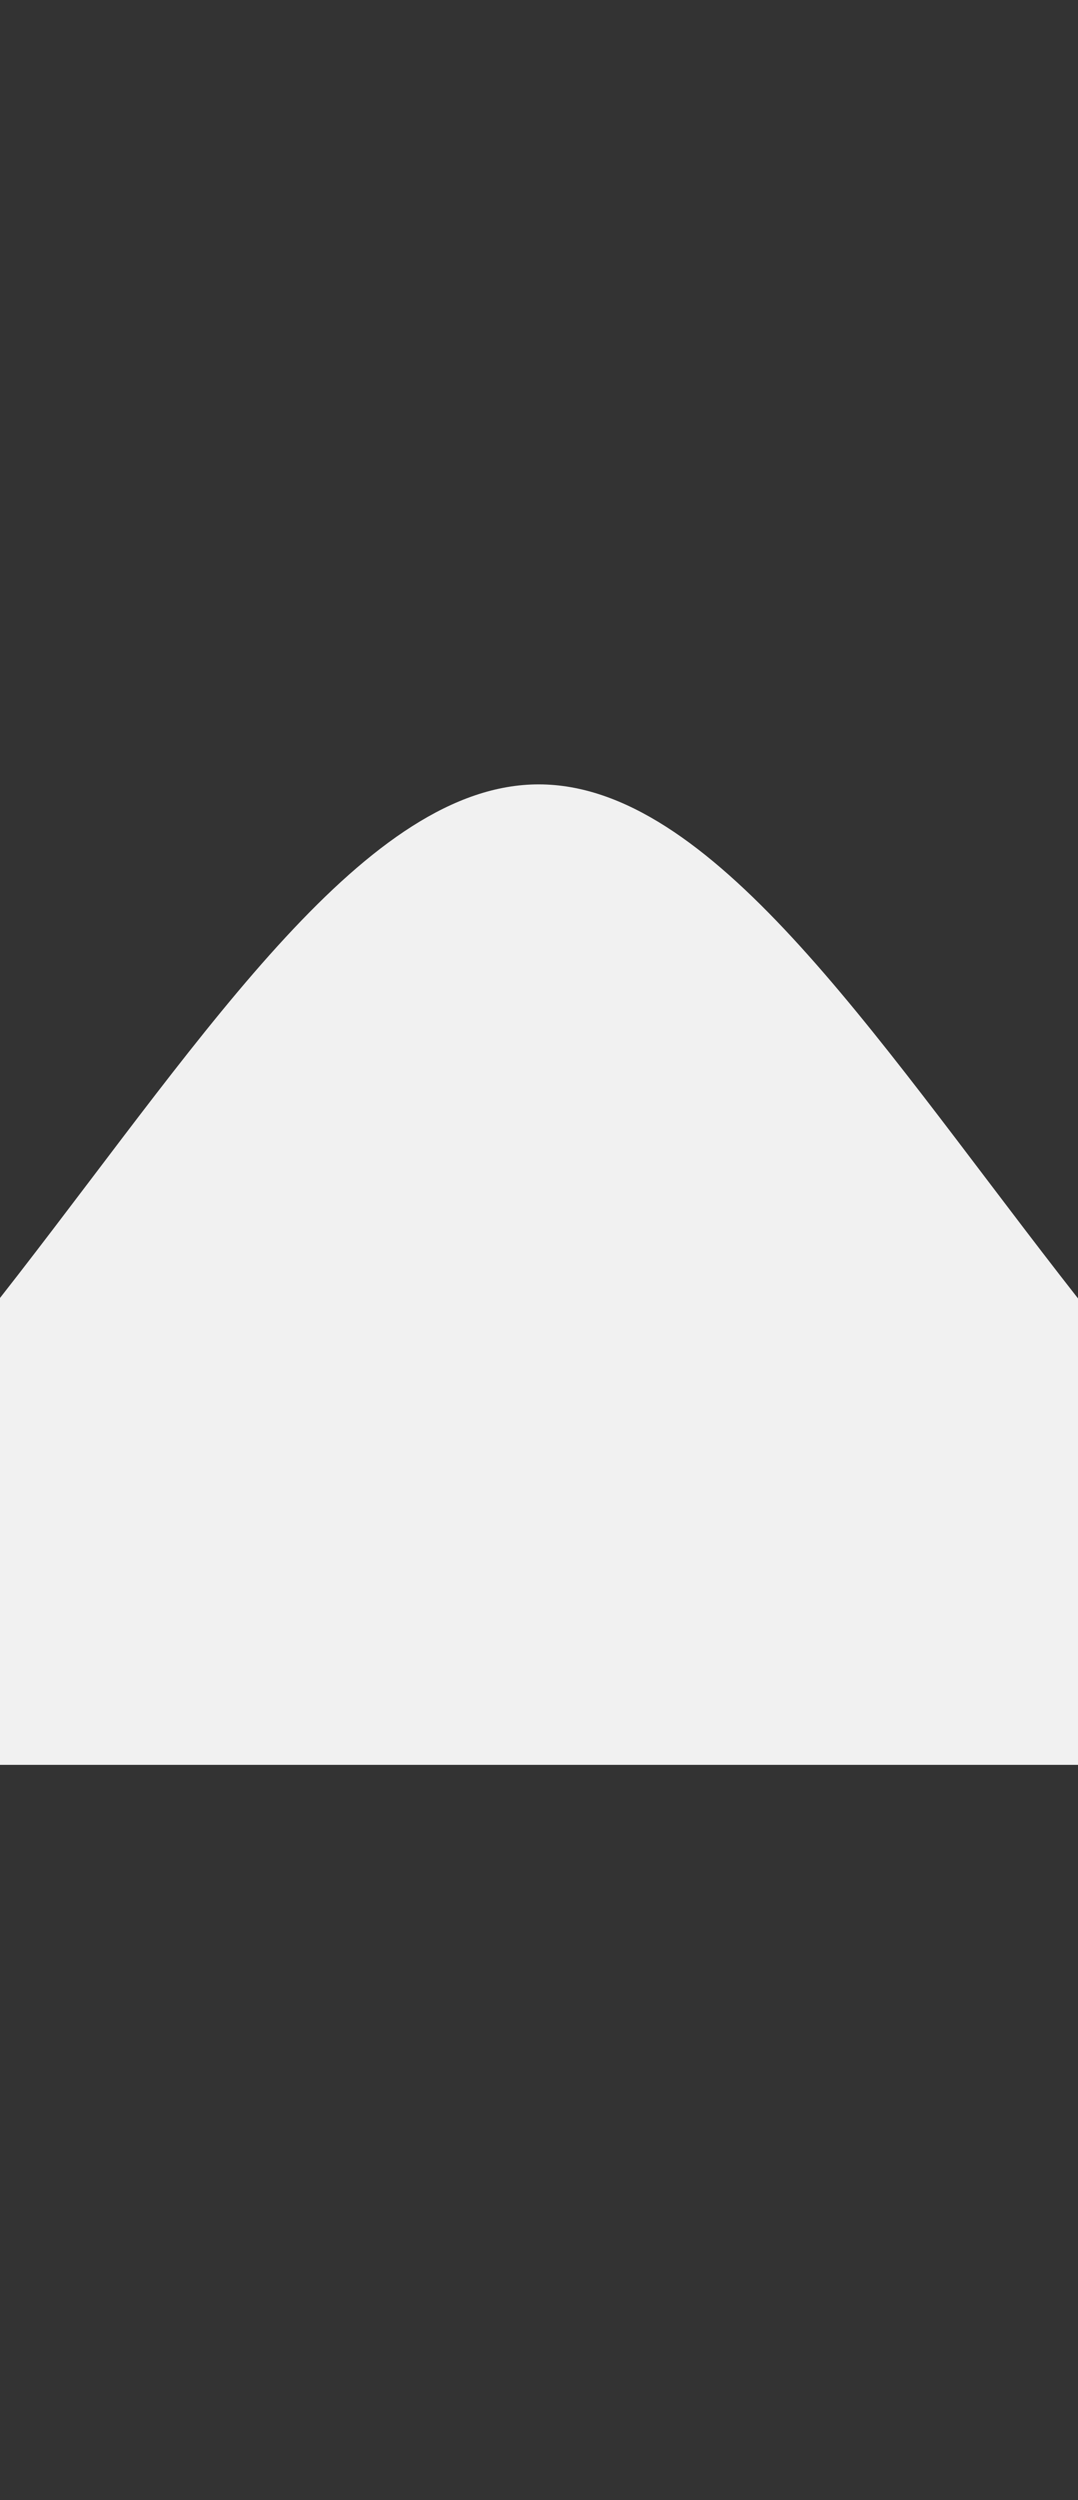 <?xml version="1.0" encoding="utf-8"?>
<!-- Generator: Adobe Illustrator 16.2.1, SVG Export Plug-In . SVG Version: 6.00 Build 0)  -->
<!DOCTYPE svg PUBLIC "-//W3C//DTD SVG 1.1//EN" "http://www.w3.org/Graphics/SVG/1.1/DTD/svg11.dtd">
<svg viewBox="-1 -1 22 51" version="1.1" xmlns="http://www.w3.org/2000/svg" xmlns:xlink="http://www.w3.org/1999/xlink">
<rect x="-1" y="-1" width="22" height="51" fill="#333333" stroke="none"/>
<path d="M10,15 C17,15.012 23,35 35,35 C23,35 -3,35 -15,35 C-3,35 3,14.988 10,15 Z" id="Triangle" stroke="none" fill="#F1F1F1" fill-rule="evenodd"></path>
</svg>